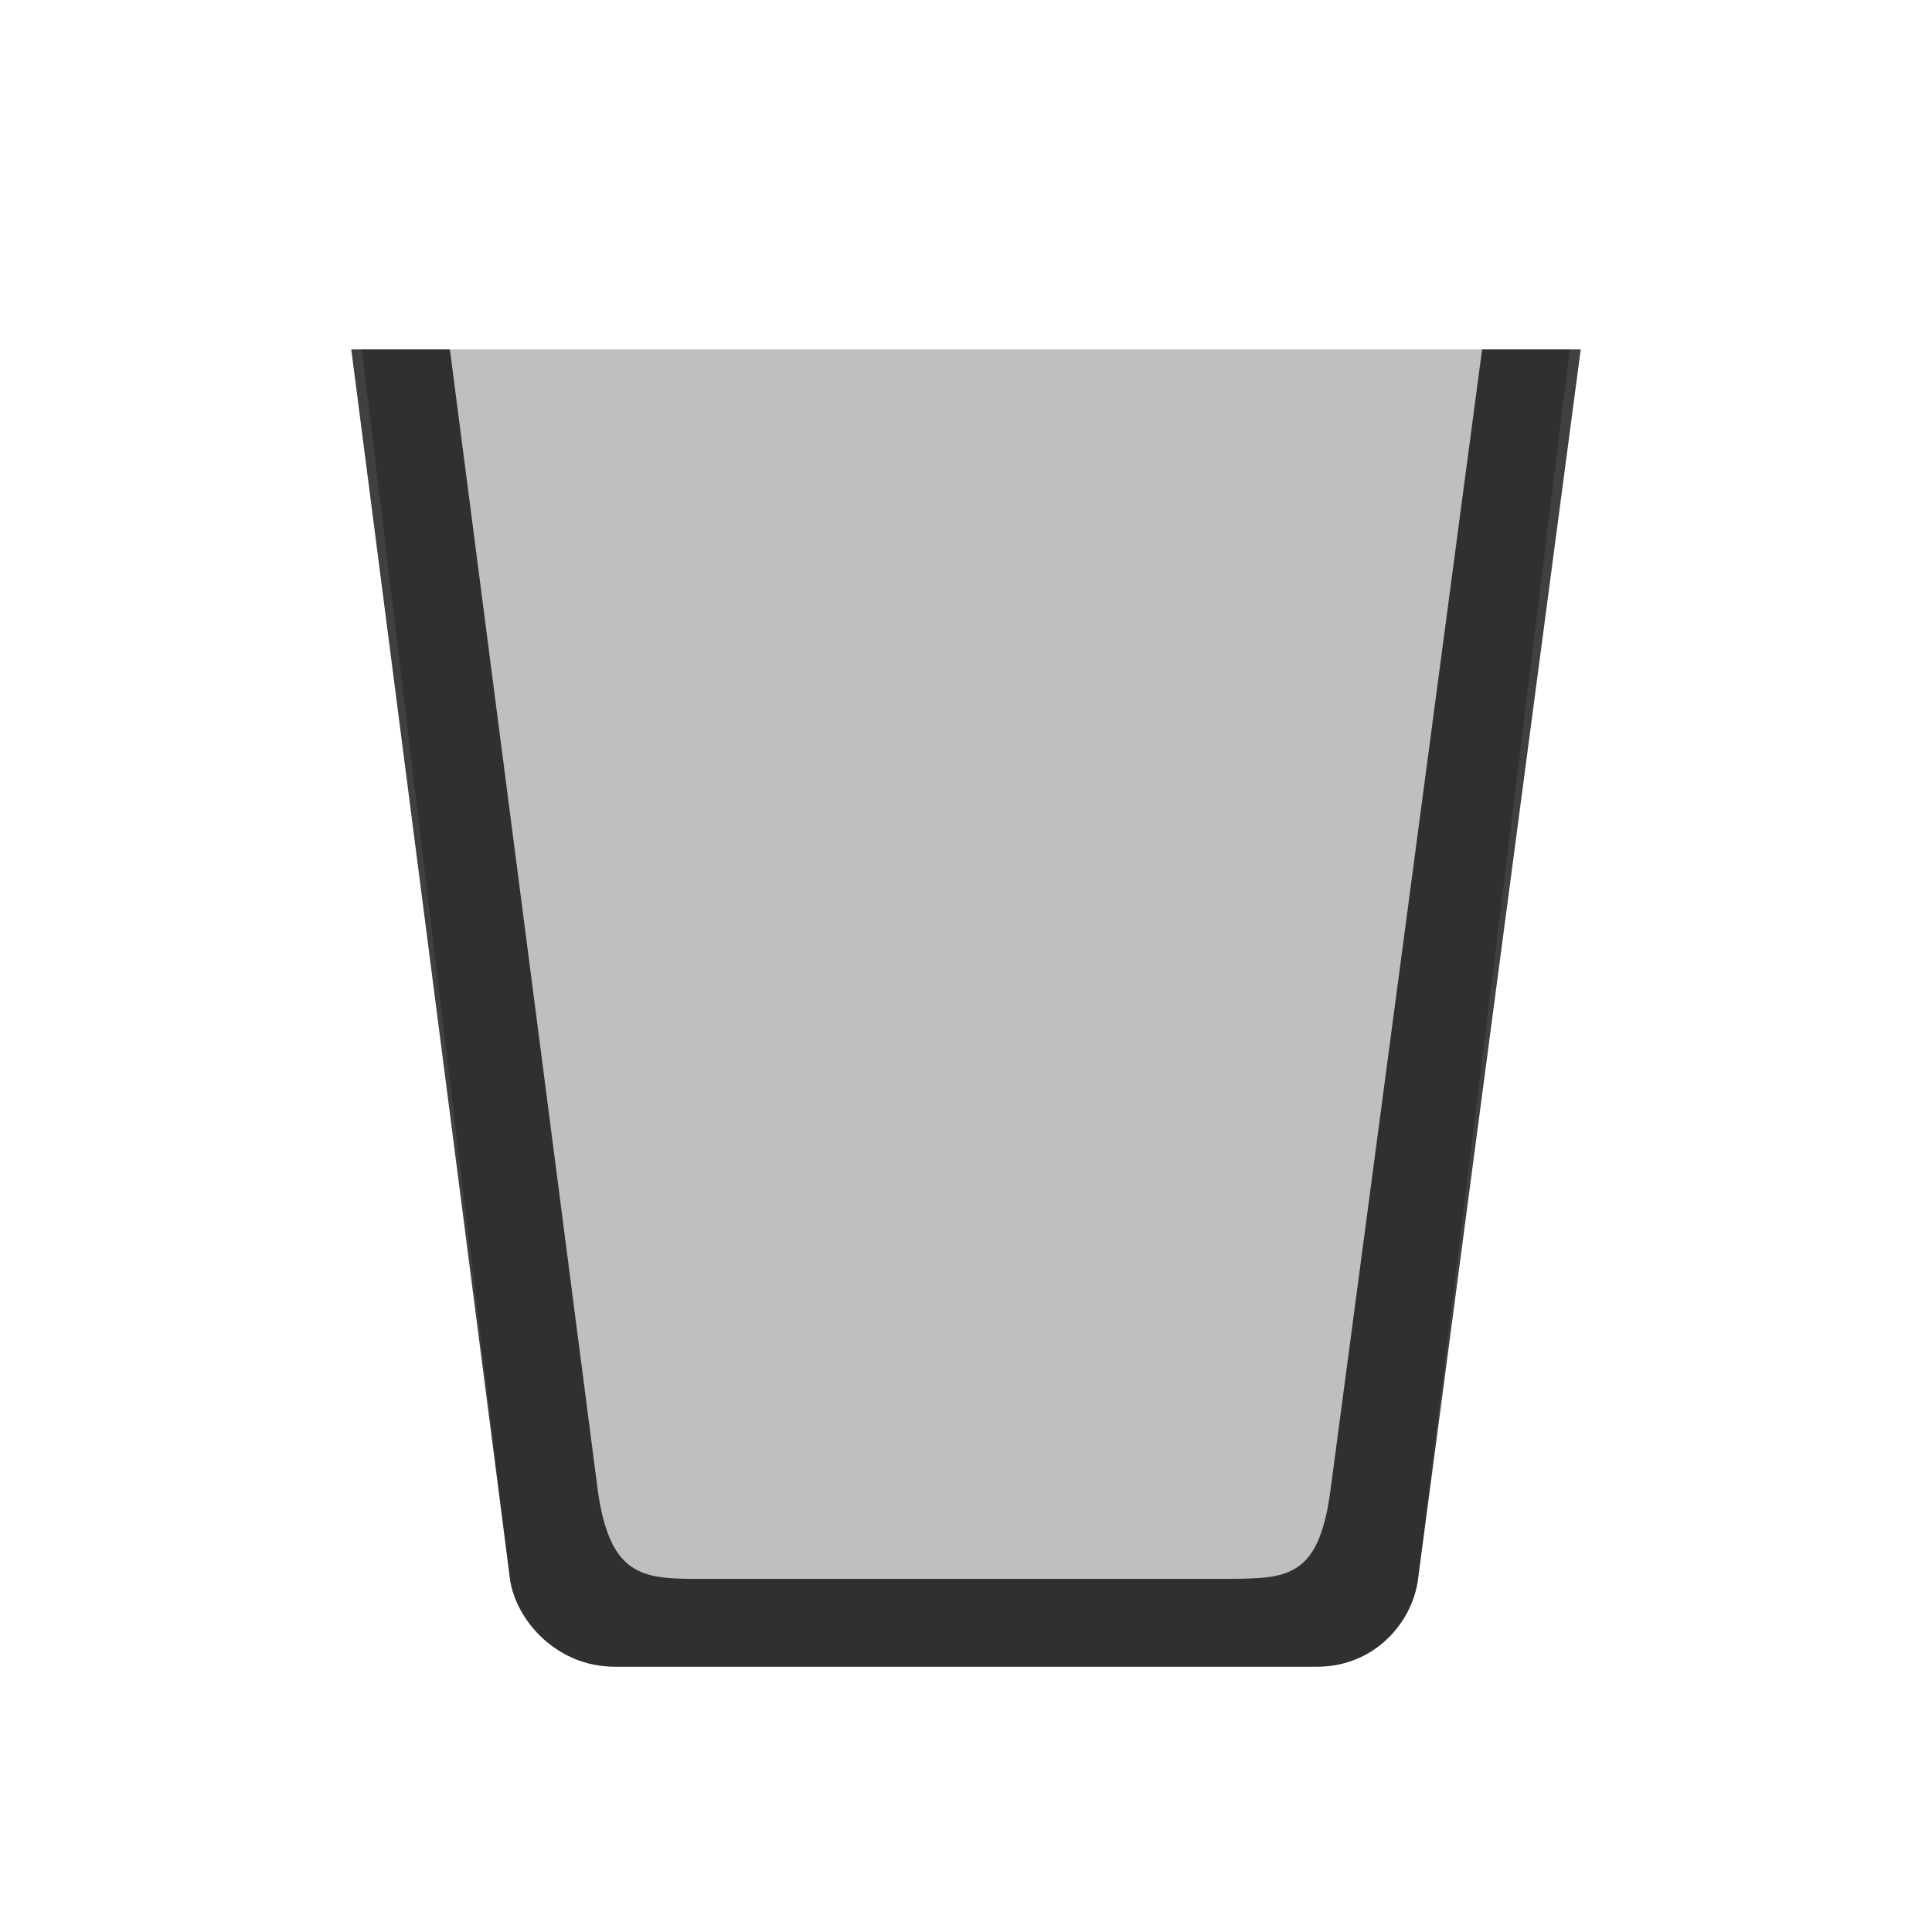 <svg width="22" height="22" version="1.1" viewBox="0 0 22 22" xmlns="http://www.w3.org/2000/svg">
 <defs>
  <style id="current-color-scheme" type="text/css">.ColorScheme-Text { color:#565656; } .ColorScheme-Highlight { color:#5294e2; }</style>
 </defs>
 <g transform="translate(3 -3.021)" fill="currentColor">
  <path class="ColorScheme-Text" d="m1.121 7 1.685 14c0.068 0.475 0.534 1 1.193 1h8c0.642 0 1.083-0.493 1.148-1l1.728-14h-13.756z" color="#565656" opacity=".25"/>
  <path class="ColorScheme-Text" d="m1 7 1.807 14c0.068 0.475 0.534 1 1.193 1h8c0.642 0 1.083-0.493 1.148-1l1.852-14h-1.123l-1.728 13c-0.133 1-0.506 0.992-1.148 1h-6c-0.659 0-1.05 0-1.193-1l-1.685-13h-1.121z" color="#565656" opacity=".75"/>
 </g>
</svg>
